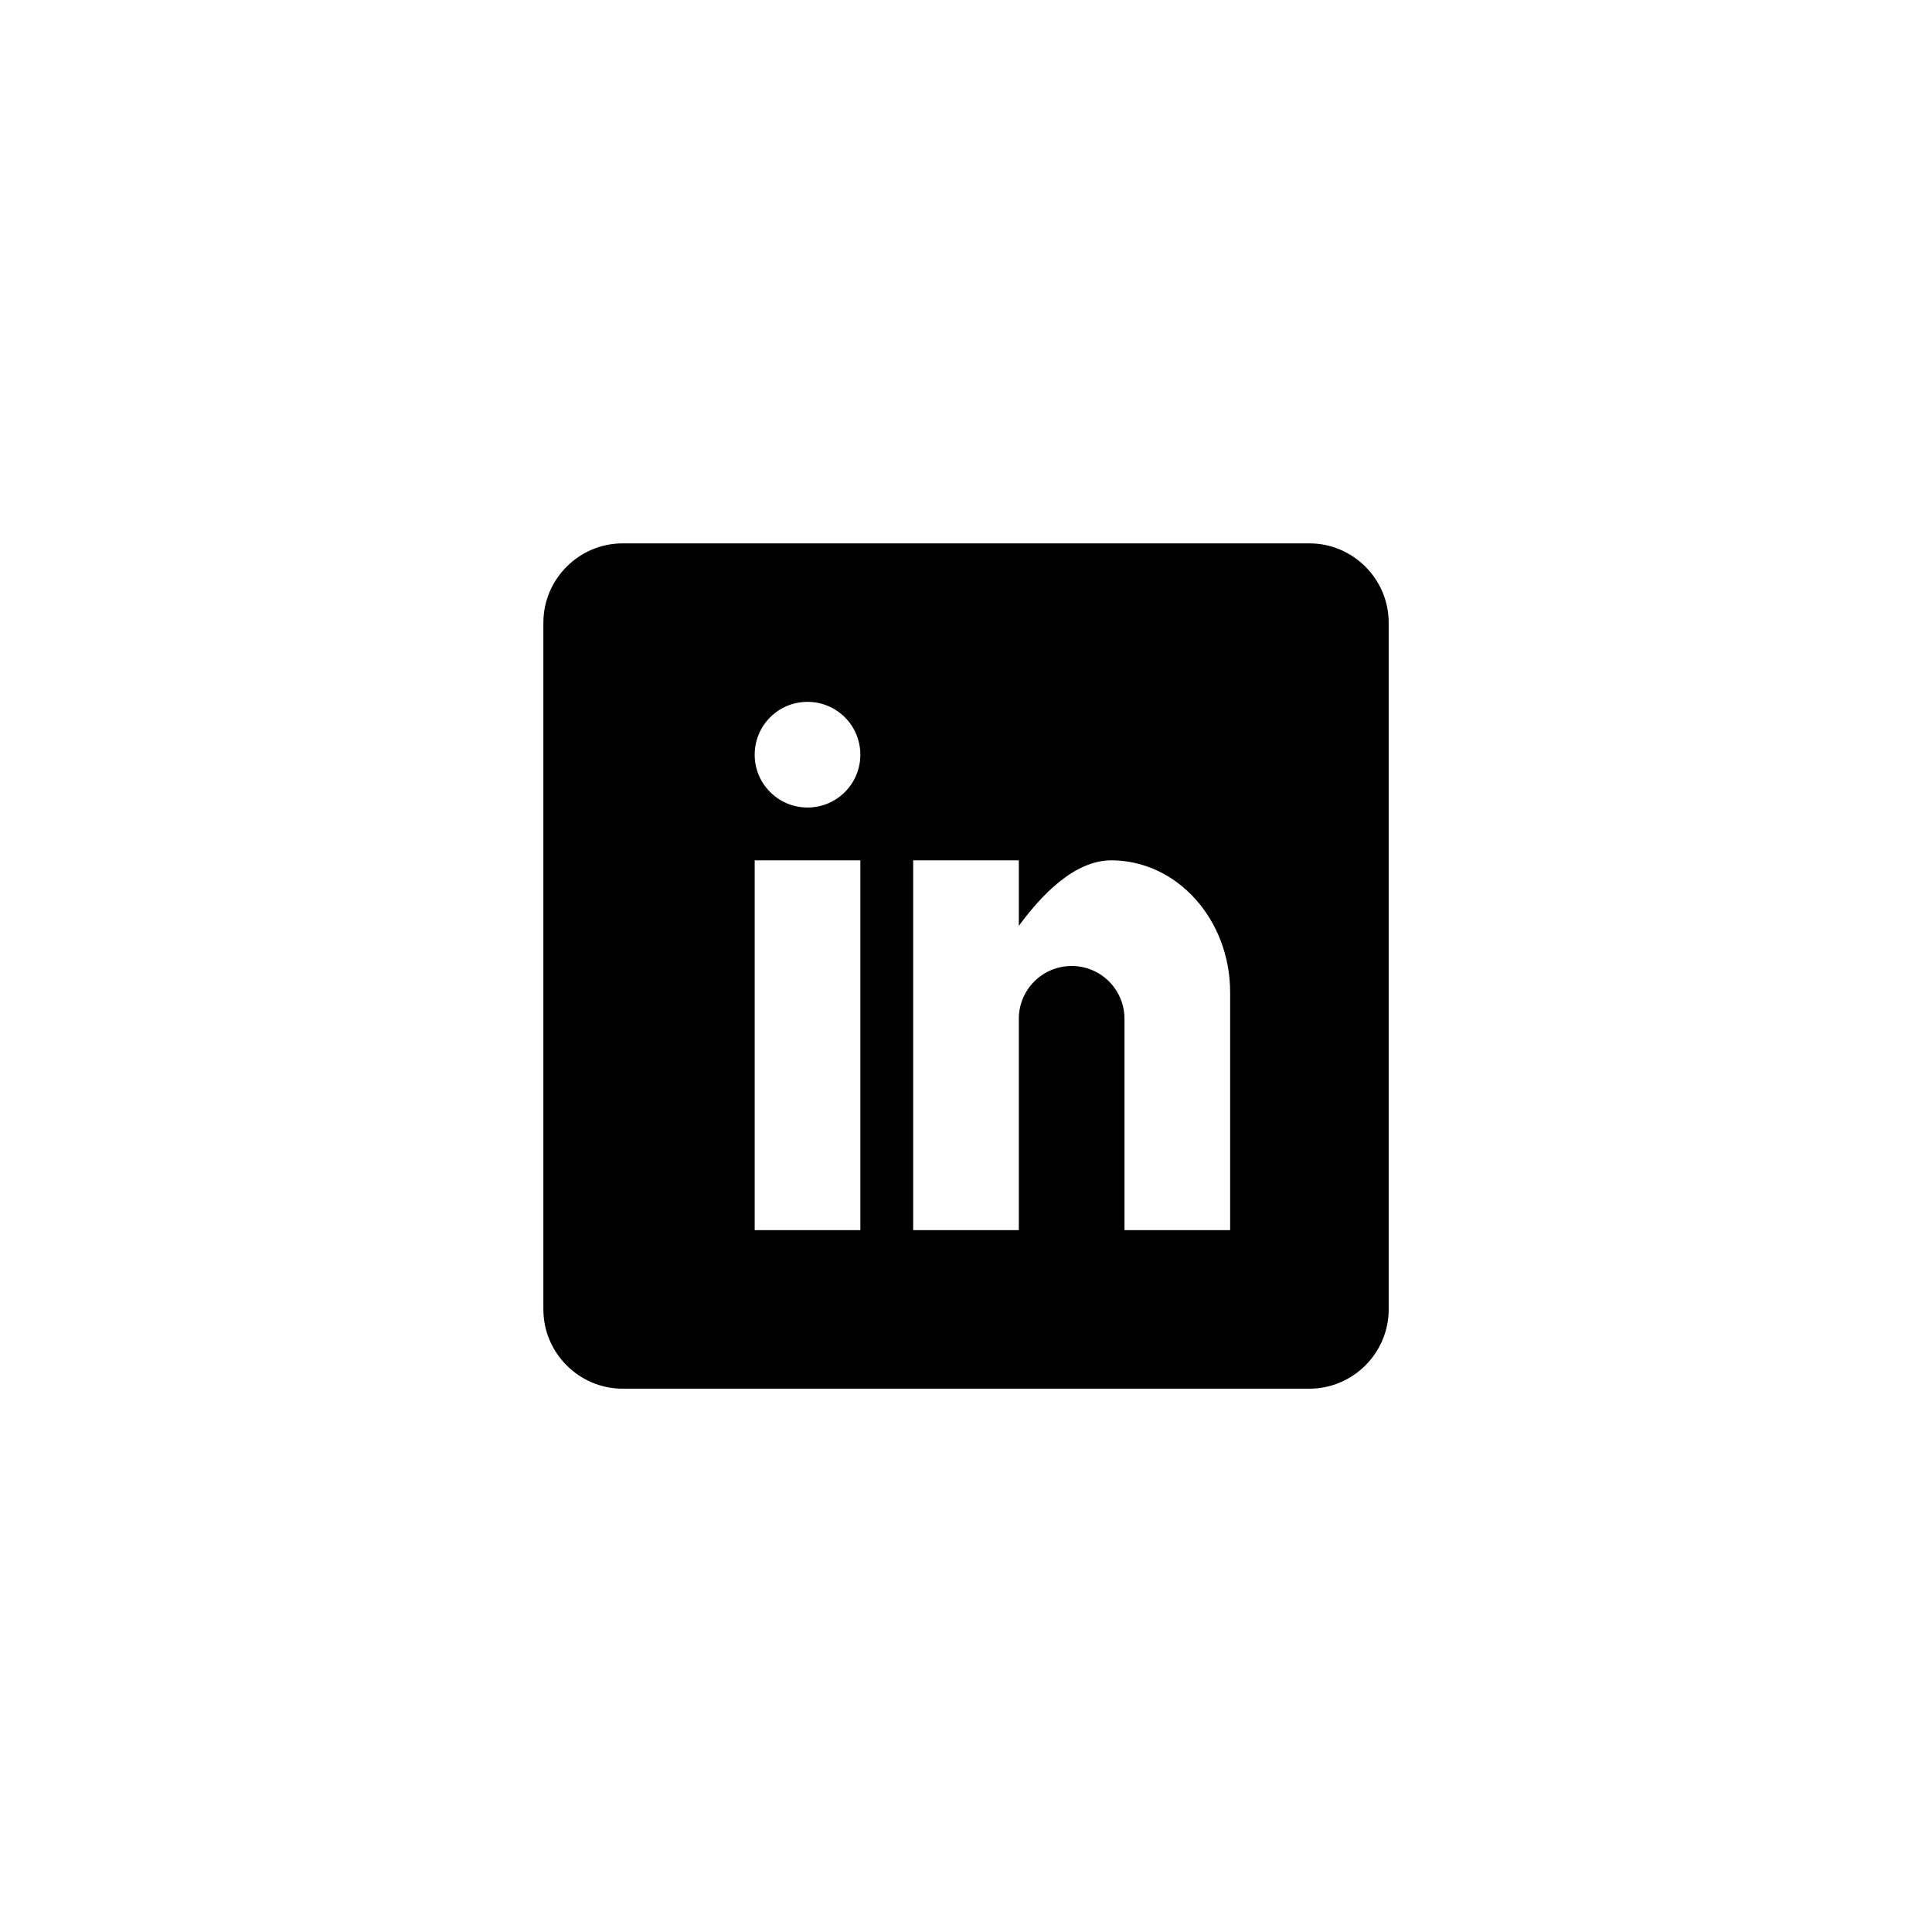 <!-- Generated by IcoMoon.io -->
<svg version="1.1" xmlns="http://www.w3.org/2000/svg" width="32" height="32" viewBox="0 0 32 32">
<title>linkedin</title>
<path d="M21.688 9h-11.375c-0.722 0-1.313 0.591-1.313 1.313v11.375c0 0.722 0.591 1.313 1.313 1.313h11.375c0.722 0 1.313-0.591 1.313-1.313v-11.375c0-0.722-0.591-1.313-1.313-1.313zM14.25 20.375h-1.75v-6.125h1.75v6.125zM13.375 13.375c-0.484 0-0.875-0.391-0.875-0.875s0.391-0.875 0.875-0.875c0.484 0 0.875 0.391 0.875 0.875s-0.391 0.875-0.875 0.875zM20.375 20.375h-1.75v-3.5c0-0.484-0.391-0.875-0.875-0.875s-0.875 0.391-0.875 0.875v3.5h-1.75v-6.125h1.75v1.086c0.361-0.495 0.913-1.086 1.531-1.086 1.088 0 1.969 0.979 1.969 2.188v3.938z"></path>
</svg>
